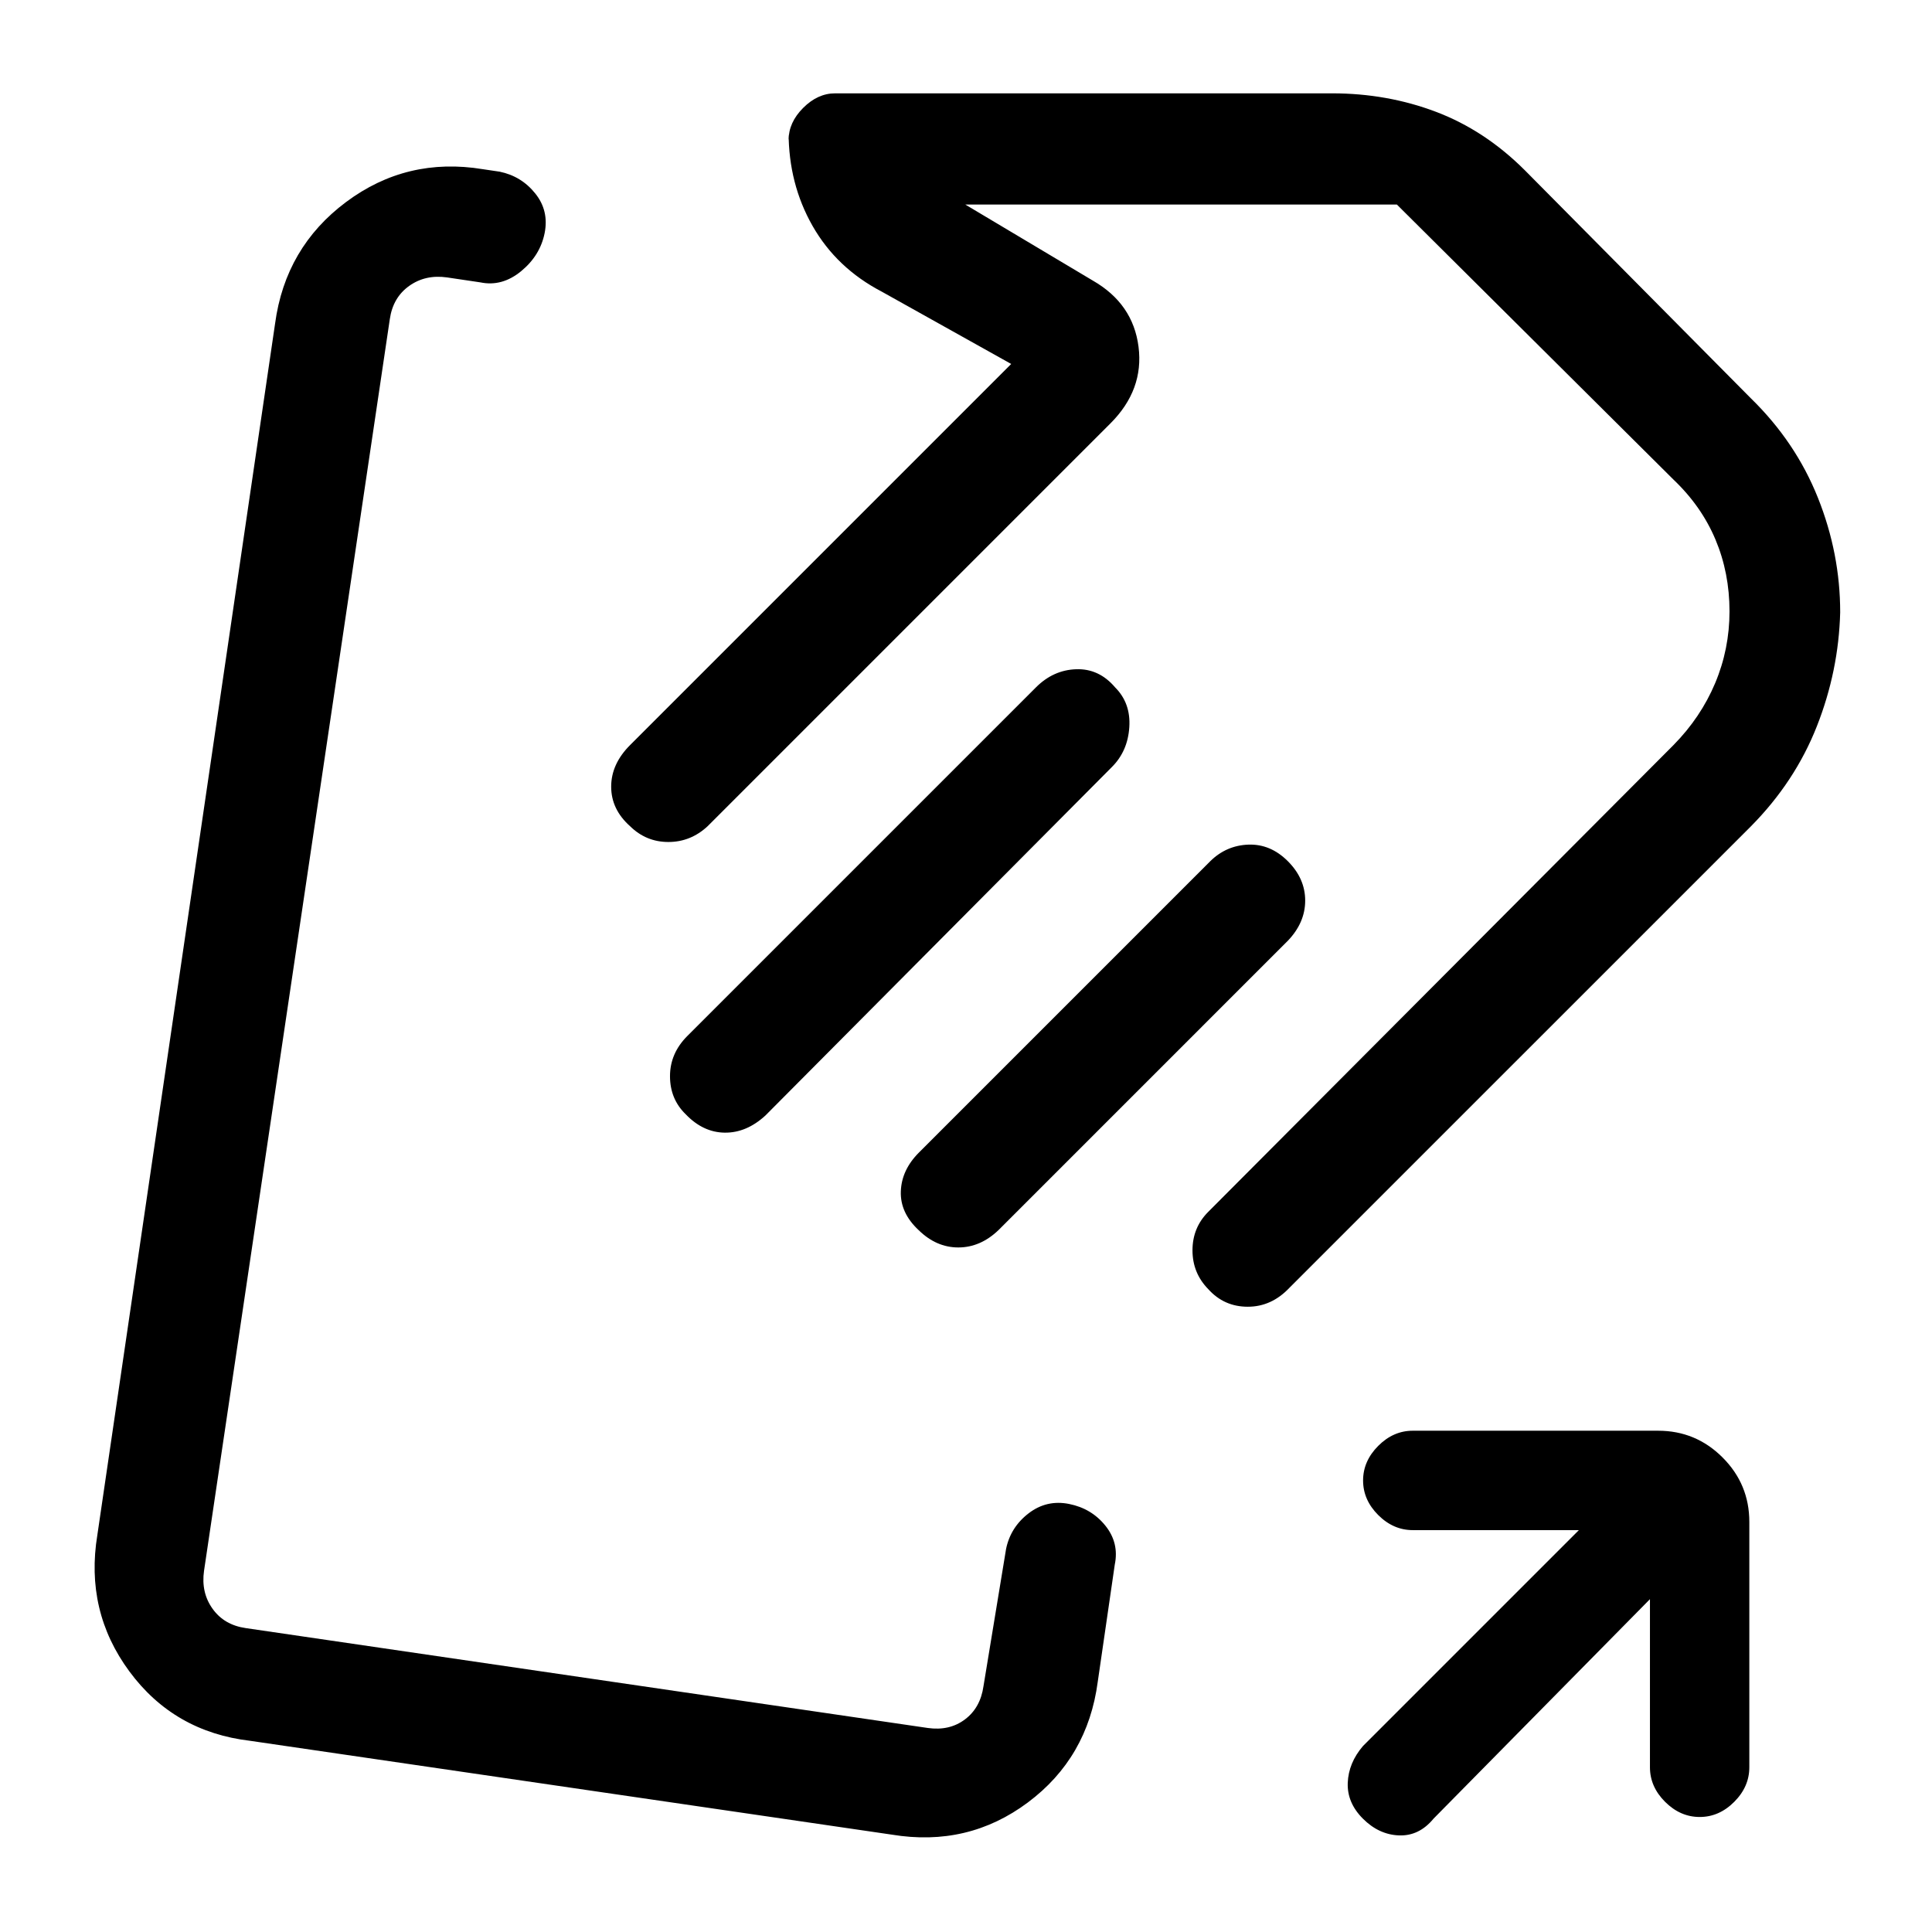 <svg xmlns="http://www.w3.org/2000/svg" height="24" viewBox="0 -960 960 960" width="24"><path d="M304-461.77ZM443.15-48.38 124.31-95q-37.85-4.46-60-34.46-22.16-30-15.93-67.85l88.31-601.92q5.1-37.85 35.28-60.39 30.18-22.53 68.03-16.3l8.31 1.23q10.77 2.23 17.65 10.81 6.89 8.57 4.66 19.73-2.24 11.15-11.7 18.92-9.46 7.77-20.23 5.54l-16.54-2.46q-10.77-1.54-18.84 4.23-8.08 5.77-9.62 16.54l-92.31 621.92q-1.53 10.77 4.24 18.84 5.76 8.08 16.53 9.62L461-101.38q10.77 1.53 18.46-4.24 7.69-5.76 9.23-16.53l11.23-68.23q2.23-10.77 11.2-17.66 8.96-6.88 20.11-4.65 11.15 2.23 18.04 10.81 6.88 8.57 4.65 19.34l-8.46 58.23q-5 37.74-34.73 59.95Q481-42.15 443.15-48.38Zm426.93-501.08L640.69-320.08q-8.88 9.39-20.67 9.39-11.79 0-19.64-8.74-7.84-8.01-7.84-19.29t7.84-19.13l231.16-231.92q13.54-13.75 20.69-30.73 7.15-16.99 7.15-35.73 0-19.08-6.96-35.64-6.96-16.57-20.88-29.82L694.08-858.38H479.62l63.46 37.84q19.92 11.46 22.65 32.85 2.73 21.38-13.96 38.07L351.62-549.46q-8.43 7.84-19.5 7.84-11.06 0-19.04-7.84-9.39-8.36-9.39-19.64 0-11.28 9.39-20.67l189.38-189.38-64.31-35.93q-22.43-11.71-34.37-32.62-11.93-20.92-11.93-46.53v3.85q0-8.77 7.23-16 7.23-7.24 15.89-7.24h246.95q27.39 0 51.66 9.2 24.27 9.19 44.19 29.11L870.08-762q22.15 21.61 33.23 49.33 11.07 27.71 11.07 56.94-.76 29.11-11.6 56.63-10.84 27.52-32.7 49.64ZM340.77-406.28q-7.85-7.58-7.85-18.96t8.62-19.99l173.23-173.23q8.61-8.62 19.97-9 11.36-.39 19.34 9 7.84 7.84 7.07 19.77-.77 11.92-8.61 19.77L380.31-405.69q-9.39 8.61-20.16 8.5-10.77-.12-19.38-9.09Zm115.68 57.51q-9.22-8.61-8.83-19.27.38-10.65 9-19.27l144.76-144.77q7.98-7.84 18.96-8.23 10.97-.38 19.58 8.23 8.62 8.62 8.62 19.57 0 10.96-8.62 19.97L496.15-348.77q-9.01 8.62-19.97 8.62-10.95 0-19.73-8.62Zm363.4 183.39L712.31-56.31q-7.16 8.69-17.16 8.31-10-.38-17.92-8.31-7.92-7.92-7.54-17.81.39-9.89 7.54-18.26l107.31-107.31H702q-9.67 0-17.18-7.5-7.51-7.51-7.51-17.16t7.51-17.19q7.51-7.54 17.18-7.54h121.92q18.73 0 32.02 13.29 13.29 13.29 13.29 32.02v121.92q0 9.67-7.5 17.18-7.5 7.52-17.16 7.52-9.65 0-17.19-7.52-7.53-7.51-7.53-17.18v-83.53ZM661.23-658.46Z"/></svg>